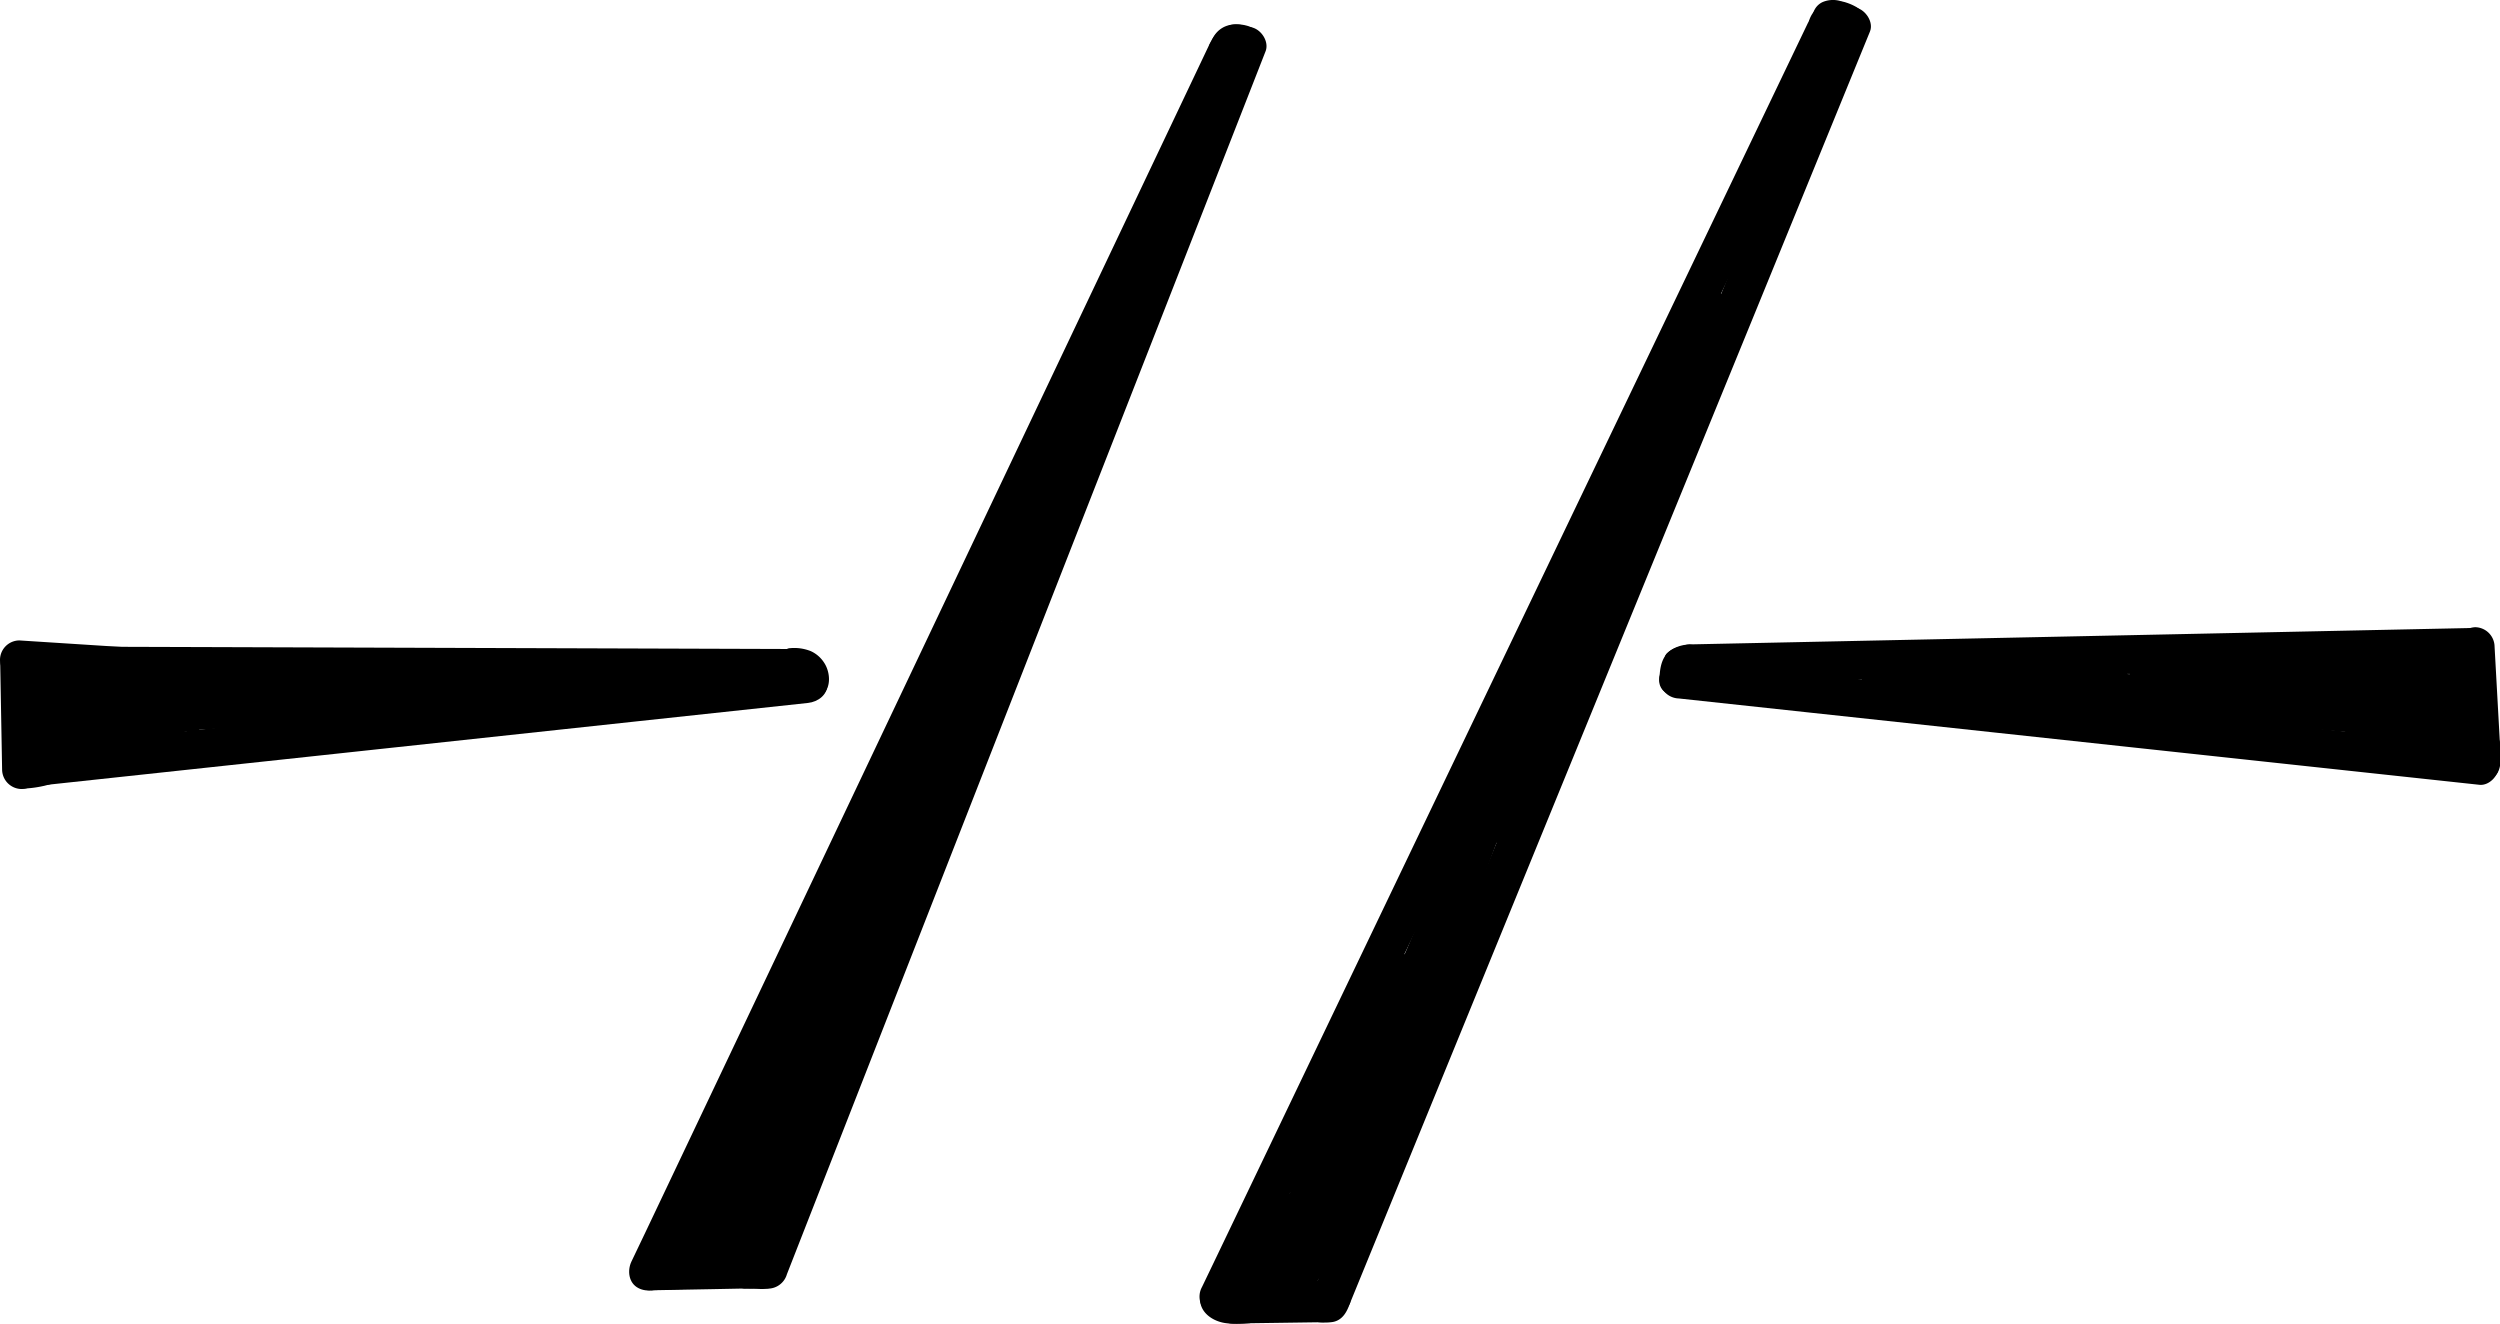 <svg xmlns="http://www.w3.org/2000/svg" viewBox="0 0 580.63 307.47"><title>Asset 8ge</title><g id="Layer_2" data-name="Layer 2"><g id="GE_1" data-name="GE 1"><path d="M285.73,13.27,258.86,68.14l-27,55.12L205,178.13l-27,55.13-26.87,54.87L147.8,295c-.85,1.72,1.74,3.25,2.59,1.51l26.87-54.87,27-55.12,26.86-54.88,27-55.12L285,21.61l3.35-6.83c.84-1.72-1.74-3.25-2.59-1.51Z"/><path d="M424.05,7.13l-27.76,56-27.75,56-27.75,56L312.9,231.45l-27.75,56-3.44,6.93c-.85,1.73,1.73,3.25,2.59,1.52l27.76-56,27.75-56,27.76-56L395.45,71.6l27.75-56,3.44-6.94c.85-1.73-1.73-3.25-2.59-1.52Z"/><path d="M396,155.43l68.43-.63,68.43-.64,38.45-.35a1.5,1.5,0,0,0,0-3l-68.42.63-68.43.64-38.46.35a1.5,1.5,0,0,0,0,3Z"/><path d="M177.16,152.64l-63.95-.41-63.95-.4-36-.23a1.5,1.5,0,0,0,0,3l64,.41,64,.4,36,.23a1.5,1.5,0,0,0,0-3Z"/><path d="M11.59,159.17l67,.22,66.74.22,37.75.12a4.5,4.5,0,0,0,0-9l-67-.22-66.74-.22-37.75-.12a4.5,4.5,0,0,0,0,9Z"/><path d="M392.56,158.66,463,157.18l70.64-1.48,39.69-.83a4.5,4.5,0,0,0,0-9l-70.39,1.48-70.64,1.48-39.69.83a4.5,4.5,0,0,0,0,9Z"/><path d="M280.81,10.47,254.66,65.55l-26.15,55.08L202.23,176l-26.15,55.08-26.16,55.08L146.65,293c-1,2.12-.65,5,1.62,6.16,2,1.06,5.08.65,6.16-1.62l26.15-55.08,26.15-55.08L233,132.06,259.16,77,285.32,21.9,288.59,15c1-2.12.66-4.95-1.62-6.15-2-1.06-5.08-.66-6.16,1.61Z"/><path d="M419.92,5.27,392.4,62.68,365,119.82l-27.52,57.41L310.1,234.37l-27.51,57.41-3.43,7.14a4.63,4.63,0,0,0,1.62,6.16c2,1.15,5.1.59,6.16-1.61l27.51-57.41,27.39-57.15,27.52-57.41,27.39-57.14L424.27,17l3.42-7.14a4.63,4.63,0,0,0-1.62-6.16c-2-1.15-5.1-.58-6.15,1.62Z"/><path d="M151.22,299.52l14.28-.43a4.5,4.5,0,0,0,0-9l-14.28.43a4.5,4.5,0,0,0,0,9Z"/><path d="M155.1,298.56l19.48,0a4.5,4.5,0,1,0,0-9l-19.48,0a4.5,4.5,0,1,0,0,9Z"/><path d="M286.28,307.38l20.77-.29a4.5,4.5,0,0,0,0-9l-20.77.29a4.5,4.5,0,0,0,0,9Z"/><path d="M182.74,296l21.74-55.55,21.64-55.29,21.74-55.55L269.5,74.34l21.74-55.55,2.69-6.88c.86-2.19-.94-5-3.14-5.53a4.63,4.63,0,0,0-5.54,3.14L263.51,65.07l-21.64,55.29-21.74,55.55L198.5,231.2l-21.74,55.55-2.69,6.87c-.86,2.2.94,5,3.14,5.54a4.63,4.63,0,0,0,5.53-3.14Z"/><path d="M313.64,302.42l23.53-57.54,23.53-57.55,23.53-57.54L407.87,72,431.4,14.42l2.9-7.09c.9-2.18-1-5-3.14-5.53-2.61-.6-4.58.8-5.53,3.14L402.1,62.48,378.57,120,355,177.57l-23.64,57.82-23.53,57.55L305,300c-.89,2.18,1,5,3.15,5.53,2.61.6,4.57-.8,5.53-3.14Z"/><path d="M243.63,98.66,215.51,160.5,187.4,222.35l-15.92,35c-1,2.14-.69,4.94,1.61,6.16,2,1,5.12.67,6.16-1.62l28.12-61.84,28.11-61.85,15.92-35c1-2.14.68-4.94-1.61-6.16-2-1-5.12-.67-6.16,1.62Z"/><path d="M217.57,161.32q-4.15,12.1-8.74,24.07-2.31,6-4.72,11.9c-.79,1.94-1.58,3.88-2.39,5.82l-.63,1.5-.27.64-.09.21-1.28,3q-10.11,23.53-22,46.25-6.69,12.79-13.91,25.3a4.5,4.5,0,1,0,7.77,4.54q12.93-22.38,24.13-45.69,11.29-23.51,20.78-47.82,5.3-13.56,10-27.33a4.54,4.54,0,0,0-3.15-5.54,4.6,4.6,0,0,0-5.53,3.15Z"/><path d="M170.15,258l-13.69,33.28c-1.26,3.05,2.52,6.71,5.54,5.53A47.81,47.81,0,0,0,190.23,266a45.38,45.38,0,0,0,1.83-12,4.5,4.5,0,0,0-9,0c0,.73,0,1.46-.1,2.19,0,.37-.05.73-.09,1.09s-.24,1.71-.06.61c-.25,1.5-.52,3-.91,4.46a41.21,41.21,0,0,1-1.4,4.33c-.08.23-.18.45-.26.68,0,.08-.27.64-.06.14s-.21.48-.28.63q-.5,1.08-1.05,2.13-1.07,2-2.33,3.92c-.44.66-.9,1.3-1.37,1.94s.36-.43-.19.24q-.39.51-.81,1a42.54,42.54,0,0,1-3.12,3.32c-.57.55-1.16,1.08-1.76,1.59l-.84.7-.42.34c.29-.24.42-.31,0,0a42.73,42.73,0,0,1-4.26,2.79c-.79.46-1.6.88-2.42,1.27-.38.19-.77.37-1.15.54l-.14.06c.59-.24-.47.18-.48.18l5.54,5.54,13.69-33.28c.89-2.18-1-5-3.15-5.53-2.62-.6-4.57.8-5.53,3.14Z"/><path d="M295.35,297.91l11.24-15.38-8.22-3.47L294.27,299a4.56,4.56,0,0,0,2.61,5.31c2.2.93,4.26,0,5.62-1.85A139.24,139.24,0,0,0,324,259.28q1.9-6.45,3.17-13.06a4.51,4.51,0,0,0-8.23-3.47l-19.18,29.86,7.77,4.54,20.77-41.35c1.06-2.1.63-5-1.61-6.16-2.05-1.08-5-.63-6.16,1.62l-20.77,41.35c-1.05,2.1-.62,5,1.62,6.15a4.59,4.59,0,0,0,6.15-1.61l19.18-29.85-8.22-3.47a135.08,135.08,0,0,1-6.36,22.5c-.33.88-.67,1.75-1,2.63-.18.46-.38.93-.57,1.4l-.11.26c.16-.38-.17.39-.2.46-.78,1.79-1.59,3.57-2.44,5.32q-2.55,5.27-5.56,10.3c-2.3,3.85-4.8,7.57-7.46,11.17l8.22,3.47L307,281.45a4.5,4.5,0,0,0-8.22-3.46l-11.24,15.38c-1.4,1.9-.39,5.1,1.61,6.15a4.62,4.62,0,0,0,6.16-1.61Z"/><path d="M327.63,249.51,346,200l5.27-14.19c.78-2.1-.71-4.51-2.61-5.31s-4.74-.22-5.62,1.84q-10.72,25.08-21.46,50.15c-.92,2.16-.71,4.92,1.62,6.16,1.93,1,5.17.69,6.15-1.62q10.74-25.08,21.46-50.15l-8.22-3.47-18.39,49.57L319,247.12a4.53,4.53,0,0,0,3.14,5.54,4.63,4.63,0,0,0,5.54-3.15Z"/><path d="M353.35,184,390.5,98.43,401,74.18c.93-2.15.71-4.93-1.62-6.16-1.94-1-5.15-.69-6.15,1.62L356.11,155.2l-10.53,24.25c-.94,2.16-.71,4.93,1.61,6.16,1.94,1,5.16.69,6.16-1.61Z"/><path d="M.05,154.08l.44,24.67a4.56,4.56,0,0,0,4.5,4.5,4.58,4.58,0,0,0,4.5-4.5l-.44-24.67a4.57,4.57,0,0,0-4.5-4.5,4.57,4.57,0,0,0-4.5,4.5Z"/><path d="M7,182.7l70.48-7.58,70.47-7.59,39.71-4.27c2.33-.25,4.62-1.89,4.5-4.5-.1-2.22-2-4.77-4.5-4.5l-70.48,7.59-70.48,7.58L7,173.7c-2.34.25-4.62,1.89-4.5,4.5.1,2.23,2,4.77,4.5,4.5Z"/><path d="M4.5,157.74l62.33,4a4.52,4.52,0,0,0,4.5-4.5,4.59,4.59,0,0,0-4.5-4.5l-62.33-4a4.53,4.53,0,0,0-4.5,4.5,4.61,4.61,0,0,0,4.5,4.5Z"/><path d="M16,153.28c-3.35-3.58-9.24-2.75-12.3.75-3.55,4.08-2.32,10.2,1.59,13.6s9.24,3.72,14.35,3.42l15.18-.89,60.74-3.59,34.35-2c2.35-.14,4.61-2,4.5-4.5a4.61,4.61,0,0,0-4.5-4.5A296.1,296.1,0,0,0,46.76,160q-11.43,2.25-22.67,5.41a4.5,4.5,0,0,0,2.39,8.68q9.85-2.76,19.88-4.85,5.12-1.07,10.28-1.94c1.57-.26,3.13-.51,4.7-.75l2.36-.35,1.41-.2.69-.1a290,290,0,0,1,40.81-2.53q11.65.09,23.28,1.13v-9l-55,3.25L20.11,162c-1.21.07-2.43.16-3.65.17-.6,0-1.19,0-1.79-.05l-.66,0c.48,0,.2,0-.11,0-.58-.13-1.14-.3-1.7-.47.08,0,.56.31.17.07l-.78-.44c-.08-.05-.54-.41-.13-.08s-.35-.36-.36-.36-.5-.48-.12-.09-.1-.15-.17-.26-.16-.32-.26-.46c.46.63.12.34,0-.05,0,0-.13-.51-.12-.51l.08.52c0-.43,0-.47,0-.1.08.52,0,.09,0,0l.08-.27-.22.56c.37-.75-.14.26-.22.21s.38-.42.39-.41-.79.46-.35.26c0,0,.63-.35.62-.36s-.86.35-.41.19c.7-.25.11.23-.25,0,0,0,.34,0,.41,0,.58,0-1-.2-.41,0s-.85-.44-.35-.16-.8-.75-.18-.09a4.54,4.54,0,0,0,6.37,0,4.6,4.6,0,0,0,0-6.36Z"/><path d="M8.33,161.37l33.75,2.78a4.53,4.53,0,0,0,4.5-4.5,4.62,4.62,0,0,0-4.5-4.5L8.33,152.37a4.53,4.53,0,0,0-4.5,4.5,4.61,4.61,0,0,0,4.5,4.5Z"/><path d="M7.18,175.19l23.31-3.09a5,5,0,0,0,3.19-1.32A4.56,4.56,0,0,0,35,167.6c-.09-2.18-2-4.83-4.5-4.5L7.18,166.19A4.92,4.92,0,0,0,4,167.51a4.57,4.57,0,0,0-1.32,3.18c.1,2.17,2,4.83,4.5,4.5Z"/><path d="M174.58,162.48l13-1.3a4.85,4.85,0,0,0,3.18-1.32,4.49,4.49,0,0,0,0-6.36,4.33,4.33,0,0,0-3.18-1.32l-13,1.3a4.88,4.88,0,0,0-3.18,1.31,4.62,4.62,0,0,0-1.32,3.19,4.51,4.51,0,0,0,1.32,3.18,4.41,4.41,0,0,0,3.18,1.32Z"/><path d="M189.47,156.68v-1.3a3.41,3.41,0,0,0-.39-1.73,3.3,3.3,0,0,0-.93-1.45,3.36,3.36,0,0,0-1.45-.93,3.31,3.31,0,0,0-1.73-.39l-1.2.16a4.43,4.43,0,0,0-2,1.16l-.71.91a4.52,4.52,0,0,0-.61,2.27v1.3a3.41,3.41,0,0,0,.39,1.73,3.36,3.36,0,0,0,.93,1.45,3.3,3.3,0,0,0,1.45.93,3.41,3.41,0,0,0,1.73.39l1.2-.16a4.52,4.52,0,0,0,2-1.16l.7-.91a4.43,4.43,0,0,0,.62-2.27Z"/><path d="M570.37,150.17l1.22,22.08a4.57,4.57,0,0,0,4.5,4.5c2.32-.1,4.63-2,4.5-4.5l-1.22-22.08a4.57,4.57,0,0,0-4.5-4.5c-2.32.1-4.64,2-4.5,4.5Z"/><path d="M575.84,173.27l-72.63-7.83-72.39-7.81-40.91-4.41c-2.35-.25-4.6,2.25-4.5,4.5a4.63,4.63,0,0,0,4.5,4.5l72.64,7.83,72.39,7.81,40.9,4.41c2.35.25,4.61-2.25,4.5-4.5-.11-2.66-2-4.23-4.5-4.5Z"/><path d="M443.19,161.08l83.37,7.31,23.33,2.05c2.35.21,4.6-2.22,4.5-4.5a4.61,4.61,0,0,0-4.5-4.5l-83.37-7.32-23.33-2c-2.35-.21-4.6,2.22-4.5,4.5a4.62,4.62,0,0,0,4.5,4.5Z"/><path d="M505.74,161.38l59.74,1.4a4.53,4.53,0,0,0,4.5-4.5,4.59,4.59,0,0,0-4.5-4.5l-59.74-1.4a4.55,4.55,0,0,0-4.5,4.5,4.6,4.6,0,0,0,4.5,4.5Z"/><path d="M548.7,168.78c4.08,3.05,8.84,6.08,14.18,5.46a12,12,0,0,0,7.8-3.59,11.73,11.73,0,0,0,2.93-8.29,24.45,24.45,0,0,0-2.11-8.4,4.84,4.84,0,0,0-2.07-2.69,4.6,4.6,0,0,0-3.46-.45l-5.54,1.64a4.5,4.5,0,1,0,2.4,8.68l5.53-1.64-5.54-3.14a31.86,31.86,0,0,1,1.29,3.54,18.79,18.79,0,0,1,.45,1.83l.09.53c-.1-.77-.12-.91-.07-.42,0,.26,0,.51,0,.77a2.63,2.63,0,0,1,0,1l.1-.7a3.86,3.86,0,0,1-.09.49,5.69,5.69,0,0,0-.28,1l.26-.62a3.75,3.75,0,0,1-.24.44,4,4,0,0,1-.27.44c.44-.54.55-.69.33-.43s-.37.39-.56.59c-.57.58.94-.63.08-.08-.23.15-.47.27-.71.4-.74.41,1-.31.21-.1-.3.09-.6.19-.91.26l-.47.09.73-.1a3.11,3.11,0,0,1-1,.06c-.24,0-.48,0-.72,0-1.23-.07.78.17,0,0a13.51,13.51,0,0,1-1.79-.49,2.74,2.74,0,0,1-.4-.15c-.32-.12-.18-.06.41.19,0-.15-.87-.42-1-.5-.59-.31-1.17-.66-1.73-1-1.14-.72-2.22-1.53-3.3-2.34a4.52,4.52,0,0,0-3.47-.45,4.61,4.61,0,0,0-2.69,2.07,4.55,4.55,0,0,0-.45,3.46,5.21,5.21,0,0,0,2.07,2.69Z"/><path d="M557.75,159.38l-3.68-.6-1.2,8.84,10.23.41-4.34-3.31a1.46,1.46,0,0,1,0,.2l-.16-1.2a1.34,1.34,0,0,1,0,.28l.16-1.19a1.29,1.29,0,0,1-.08.26l.46-1.07a1.94,1.94,0,0,1-.15.24l.71-.91a1.85,1.85,0,0,1-.28.28l.92-.7a2.38,2.38,0,0,1-.44.25l1.08-.45a2.07,2.07,0,0,1-.49.12l1.2-.16a1.41,1.41,0,0,1-.29,0l1.2.16a1.18,1.18,0,0,1-.27-.06l1.07.45a.8.8,0,0,1-.24-.13l.91.71a1.31,1.31,0,0,1-.2-.21l.7.91a1.62,1.62,0,0,1-.1-.18l.45,1.07a1.29,1.29,0,0,1-.08-.28l.16,1.19a1.2,1.2,0,0,1,0-.19l-.16,1.2a1.7,1.7,0,0,1,.1-.37l-.45,1.08a1.74,1.74,0,0,1,.15-.26l-.7.92a2,2,0,0,1,.36-.36l-.91.7a2.16,2.16,0,0,1,.36-.2l-1.07.45a1.74,1.74,0,0,1,.39-.11l-1.2.16h.29l-1.2-.16a1.28,1.28,0,0,1,.28.07l-1.08-.46a1.5,1.5,0,0,1,.25.15l-.91-.7a.67.67,0,0,1,.15.14,4.5,4.5,0,0,0,7.68-3.18,4.87,4.87,0,0,0-1.32-3.18,5.69,5.69,0,0,0-7.16-.74,6.11,6.11,0,0,0-2.62,3.39,5.45,5.45,0,0,0,3.93,6.86,6.2,6.2,0,0,0,4.33-.59,5.68,5.68,0,0,0,2.89-6.58,4.66,4.66,0,0,0-4.34-3.3l-10.23-.41a4.53,4.53,0,0,0-3.18,1.32,4.67,4.67,0,0,0-1.24,2.59,4.43,4.43,0,0,0,3.23,4.93l3.68.59a4.84,4.84,0,0,0,3.46-.45,4.51,4.51,0,0,0,1.62-6.16,4.38,4.38,0,0,0-2.69-2.06Z"/><path d="M229.38,159.67,233.8,149a4.48,4.48,0,0,0-.45-3.47,4.51,4.51,0,0,0-6.16-1.62l-.91.71a4.52,4.52,0,0,0-1.16,2l-4.42,10.72a4.53,4.53,0,0,0,.46,3.47,4.5,4.5,0,0,0,6.15,1.62l.92-.71a4.5,4.5,0,0,0,1.15-2Z"/><path d="M252.25,80l-6.68,17.68c-.83,2.21.93,5,3.15,5.54a4.62,4.62,0,0,0,5.53-3.15l6.68-17.68c.83-2.21-.92-5-3.14-5.54A4.62,4.62,0,0,0,252.25,80Z"/><path d="M134.27,164.55a4.5,4.5,0,1,0-4.5-4.5,4.55,4.55,0,0,0,4.5,4.5Z"/><path d="M13.88,167.55a4.5,4.5,0,1,0-4.5-4.5,4.55,4.55,0,0,0,4.5,4.5Z"/><path d="M174.2,292.44a4.54,4.54,0,0,0,4.5-4.5,4.5,4.5,0,1,0-4.5,4.5Z"/><path d="M195.49,245.62a20.85,20.85,0,0,1,0-2.85,5.32,5.32,0,0,0,.06-.56c0,1.15-.08.56,0,.21s.17-.93.28-1.39a23.37,23.37,0,0,1,.81-2.58c.27-.77-.32.66-.07.16.1-.22.19-.44.3-.65.21-.42.44-.84.67-1.25l-8.38-2.27-.12,1.15c-.1.93.16-1.07,0,.09-.1.72-.23,1.43-.38,2.14a38.24,38.24,0,0,1-1.05,3.91c-.21.64-.43,1.28-.67,1.91-.08.2-.48.88-.43,1.07l.23-.54-.24.53a38.89,38.89,0,0,1-2,3.84l8.39,2.27-.06-10.9a4.5,4.5,0,0,0-9,0l.06,10.9a4.57,4.57,0,0,0,3.3,4.34,4.63,4.63,0,0,0,5.08-2.07,44.13,44.13,0,0,0,5.92-18.64,4.51,4.51,0,0,0-3.31-4.34,4.63,4.63,0,0,0-5.08,2.07,24.54,24.54,0,0,0-3.29,13.45,4.58,4.58,0,0,0,4.5,4.5c2.33-.11,4.63-2,4.5-4.5Z"/><path d="M330.31,227.6v-1.5a3.31,3.31,0,0,0-.38-1.73,3.47,3.47,0,0,0-.94-1.45,3.32,3.32,0,0,0-1.44-.93,3.47,3.47,0,0,0-1.74-.39l-1.19.16a4.41,4.41,0,0,0-2,1.16l-.7.91a4.53,4.53,0,0,0-.62,2.27v1.5a3.41,3.41,0,0,0,.39,1.73,3.3,3.3,0,0,0,.93,1.45,3.36,3.36,0,0,0,1.45.93,3.44,3.44,0,0,0,1.73.39l1.2-.16a4.43,4.43,0,0,0,2-1.16l.71-.91a4.42,4.42,0,0,0,.61-2.27Z"/><path d="M344.73,189.17l0,.83h9l.12-8.34a4.5,4.5,0,0,0-7.68-3.18,4.78,4.78,0,0,0-1.32,3.18L344.7,190a4.49,4.49,0,0,0,4.5,4.5,4.56,4.56,0,0,0,3.18-1.32A4.93,4.93,0,0,0,353.7,190l0-.83a4.5,4.5,0,0,0-7.68-3.18,4.82,4.82,0,0,0-1.32,3.18Z"/><path d="M436.89,162.75a4.5,4.5,0,1,0-4.5-4.5,4.55,4.55,0,0,0,4.5,4.5Z"/><path d="M499,162.15a4.5,4.5,0,1,0-4.5-4.5,4.55,4.55,0,0,0,4.5,4.5Z"/><path d="M569,176.86a4.5,4.5,0,1,0-4.5-4.5,4.55,4.55,0,0,0,4.5,4.5Z"/><path d="M549.18,174.16a4.5,4.5,0,1,0-4.5-4.5,4.55,4.55,0,0,0,4.5,4.5Z"/><path d="M283.65,11.54q.19-.42.42-.81l.24-.37s.21-.27.05-.08,0,0,.06-.07a5.53,5.53,0,0,1,.64-.64c.11-.09.23-.1,0,0l.15-.11c.13-.09.27-.17.41-.25a.65.65,0,0,0,.17-.08c-.23.18-.2.08-.06,0l.41-.13.23,0c.18,0-.35,0-.07,0l.42,0h.23c.28,0-.26,0-.07,0l.4.1c.05,0,.31.12.08,0s0,0,.07,0,.5.34.16.07a1.61,1.61,0,0,0,1.06.44,1.5,1.5,0,0,0,1.06-2.56A4.91,4.91,0,0,0,287,6a5.22,5.22,0,0,0-2.64.5A7,7,0,0,0,281.06,10a1.67,1.67,0,0,0-.15,1.16,1.59,1.59,0,0,0,.69.9,1.52,1.52,0,0,0,2-.54Z"/><path d="M284.18,10.61a1.94,1.94,0,0,1,.05-.2c0-.05.09-.35,0-.12s0,0,0-.07a1.74,1.74,0,0,1,.1-.19c0-.07.27-.33.26-.4s-.19.22,0,0l.14-.16.2-.18s.2-.2,0-.06,0,0,.06,0l.18-.12a1.94,1.94,0,0,1,.47-.25c-.1,0-.2.08,0,0L286,8.8l.47-.1c.21,0-.26,0,0,0l.29,0h.48c.05,0,.21,0,.24,0-.18,0-.21,0-.1,0l.11,0a3.21,3.21,0,0,1,1,.29c-.1-.06-.18-.09,0,0l.21.11a5.43,5.43,0,0,1,.51.32,1.51,1.51,0,0,0,2-.54,1.54,1.54,0,0,0-.54-2.05,6.5,6.5,0,0,0-5.53-.9,5.62,5.62,0,0,0-3.8,3.88,1.5,1.5,0,0,0,2.9.79Z"/><path d="M286.55,8.69l.33,0-.4,0a7.32,7.32,0,0,1,1.75,0l-.4,0a6.89,6.89,0,0,1,1.6.43l-.36-.15a3.24,3.24,0,0,1,.71.38l-.3-.23a1.07,1.07,0,0,1,.19.18l-.24-.3a.86.86,0,0,1,.1.16l-.15-.36a1.21,1.21,0,0,1,.05.18l-.05-.4V8.6a1.61,1.61,0,0,0,.44,1.06,1.5,1.5,0,0,0,2.56-1.06,2.46,2.46,0,0,0-1.28-2,6.15,6.15,0,0,0-1.66-.67,8.21,8.21,0,0,0-3.69-.11,1.47,1.47,0,0,0-.89.69,1.51,1.51,0,0,0-.15,1.16,1.47,1.47,0,0,0,.69.89,1.64,1.64,0,0,0,1.15.15Z"/><path d="M423,5.67l.12-.37c-.07.2,0,.06,0,0a3.16,3.16,0,0,1,.33-.56c.06-.1.17-.22,0-.06l.26-.3c.15-.15.31-.3.48-.44-.17.14,0,0,.06,0a2.61,2.61,0,0,1,.28-.17,2.21,2.21,0,0,1,.34-.18c.25-.13-.1,0,.06,0s.42-.14.64-.18.3,0,.08,0l.41,0a5.27,5.27,0,0,1,.68,0c-.3,0,0,0,.07,0l.34.08.39.13c.25.09-.06,0,.08,0s.4.21.59.34l.08.06a3.85,3.85,0,0,1,.3.27s.25.3.15.16.1.16.11.19.16.4.08.12l.08.26c0,.15,0,.17,0,0s0-.09,0,.06l0-.14a1,1,0,0,1-.06.25,1.52,1.52,0,0,0,1,1.85A1.54,1.54,0,0,0,432,6a4.07,4.07,0,0,0-1.45-4.15A6.7,6.7,0,0,0,426.43.25a6.49,6.49,0,0,0-6.29,4.62,1.51,1.51,0,0,0,1,1.85,1.54,1.54,0,0,0,1.85-1Z"/><path d="M425.49,5.14l.13,0-.4,0a2.22,2.22,0,0,1,.63,0l-.4,0a2.58,2.58,0,0,1,.62.17l-.36-.15a2.7,2.7,0,0,1,.52.3l-.31-.23a2,2,0,0,1,.36.35,1.24,1.24,0,0,0,.48.31,1.17,1.17,0,0,0,.58.13,1.54,1.54,0,0,0,1.06-.44,1.47,1.47,0,0,0,.44-1.06l0-.4a1.44,1.44,0,0,0-.39-.66,3.53,3.53,0,0,0-.77-.67,3.62,3.62,0,0,0-.91-.43,4.2,4.2,0,0,0-1-.18,3.56,3.56,0,0,0-1,.09,1,1,0,0,0-.51.27,1.06,1.06,0,0,0-.39.42,1.09,1.09,0,0,0-.18.55,1.22,1.22,0,0,0,0,.6,1.49,1.49,0,0,0,.69.9l.36.15a1.55,1.55,0,0,0,.8,0Z"/><path d="M424,3.73c0,.2,0,.13,0,0s-.12.16,0,0,.11-.18.16-.26c-.08.12-.1.12,0,0l.18-.17c-.2.2,0,0,.06,0l.22-.13c.12-.06.25-.09.06,0l.24-.08s.39-.09.18,0,.13,0,.17,0a2.8,2.8,0,0,1,.41,0L426,3c-.19,0,.12,0,.18,0l.73.18c.45.13.9.29,1.34.45l.65.24c-.21-.08.09,0,.13.06l.27.14.32.19c.06,0,.18.14.06,0a2.61,2.61,0,0,1,.24.23c.16.16-.1-.16,0,0s.12.2.18.3c-.07-.13-.05-.11,0,0s0,.14,0,0c0,.07,0,.43,0,.13a1.5,1.5,0,1,0,2.89.79,3.92,3.92,0,0,0-1.72-4A11.85,11.85,0,0,0,427.56.28a6.15,6.15,0,0,0-4.27.21A4,4,0,0,0,421,3.73a1.5,1.5,0,0,0,1.5,1.5,1.56,1.56,0,0,0,1.5-1.5Z"/><path d="M388.32,157.84c0-.43,0-.87.05-1.3,0-.2,0-.39.05-.59,0-.39-.06.32,0-.07,0-.09,0-.19.05-.29s.09-.38.15-.57.1-.45.16-.47c-.08.19-.1.24-.05.13l.06-.13c0-.07.07-.15.11-.22s.22-.29.3-.45c-.06.13-.17.21,0,0l.17-.18a2,2,0,0,0,.22-.19c-.07.11-.22.16,0,0a2.45,2.45,0,0,0,.48-.26c-.08.08-.27.1,0,0l.24-.08a3.53,3.53,0,0,1,.54-.13c.23,0,.12,0,0,0l.31,0a10.61,10.61,0,0,1,1.13,0,1.51,1.51,0,0,0,1.5-1.5,1.53,1.53,0,0,0-1.5-1.5c-1.92-.05-4,.35-5.28,1.93s-1.55,3.76-1.59,5.85a1.5,1.5,0,0,0,3,0Z"/><path d="M385.45,157.29a3.46,3.46,0,0,0,0,1.6,3.35,3.35,0,0,0,.73,1.38,4.1,4.1,0,0,0,.59.5,2.12,2.12,0,0,0,.36.21,3.29,3.29,0,0,0,1.54.36,1.56,1.56,0,0,0,1.06-.44,1.24,1.24,0,0,0,.31-.48,1.27,1.27,0,0,0,.13-.58,1.54,1.54,0,0,0-.44-1.06,1.52,1.52,0,0,0-1.06-.44,1.56,1.56,0,0,1-.31,0l.4.06a2.54,2.54,0,0,1-.45-.13l.36.15a2,2,0,0,1-.4-.23l.3.23a1.82,1.82,0,0,1-.31-.31l.24.3a1.79,1.79,0,0,1-.22-.38l.15.36a2.64,2.64,0,0,1-.13-.46l.06.39a1.62,1.62,0,0,1,0-.44l-.06.4,0-.17a1.49,1.49,0,0,0-2.2-1.69,1.47,1.47,0,0,0-.69.89Z"/><path d="M392.76,149.71a7.79,7.79,0,0,0-5.68,2.1,1.5,1.5,0,0,0,2.12,2.12l.45-.38-.3.23a6.18,6.18,0,0,1,1.34-.78l-.36.15a6.77,6.77,0,0,1,1.64-.45l-.4.05a6.77,6.77,0,0,1,1.19,0,1.51,1.51,0,0,0,1.5-1.5,1.54,1.54,0,0,0-1.5-1.5Z"/><path d="M577.45,172.36l.09.51c-.07-.35,0,.07,0,.12,0,.3.05.61.06.91a12.89,12.89,0,0,1-.06,1.76c0,.07,0,.13,0,.19,0-.18,0-.18,0,0s0,.26-.07.39c-.05.3-.12.6-.19.89a14.68,14.68,0,0,1-.59,1.73,1.5,1.5,0,0,0,1,1.85,1.55,1.55,0,0,0,1.85-1,14.17,14.17,0,0,0,.77-8.09,1.51,1.51,0,0,0-1.84-1.05,1.54,1.54,0,0,0-1,1.85Z"/><path d="M577.52,172.66c.09,1.26.12,2.53.1,3.8,0,.29,0,.59,0,.88a1.11,1.11,0,0,1,0,.19c0-.2,0-.21,0,0s-.07.28-.1.42l0-.1-.09.18c-.12.25.2-.2,0,.06s.2-.1-.05,0-.11.07.09,0l-.19,0a1.51,1.51,0,0,0-1.05,1.85,1.54,1.54,0,0,0,1.84,1,3.2,3.2,0,0,0,2-1.46,5,5,0,0,0,.63-2.45,38.66,38.66,0,0,0-.08-4.44,1.53,1.53,0,0,0-1.5-1.5,1.51,1.51,0,0,0-1.5,1.5Z"/><path d="M5.13,183.16a25.51,25.51,0,0,0,8.62-1.73,1.55,1.55,0,0,0,1.05-1.85A1.52,1.52,0,0,0,13,178.53a23.75,23.75,0,0,1-4,1.19c-.33.07-.65.13-1,.18l-.53.08-.21,0c-.71.08-1.43.13-2.14.15a1.5,1.5,0,1,0,0,3Z"/><path d="M45,171.74a1.5,1.5,0,0,0,0-3,1.5,1.5,0,0,0,0,3Z"/><path d="M183.5,153.64a14,14,0,0,1,1.83,0l.45,0c-.29,0,.19.05.19.05a6.2,6.2,0,0,1,.87.24c.44.14-.2-.12.15,0l.34.17c.21.12.42.26.62.4-.28-.2,0,0,.08.08l.27.26.25.27s.26.36.07.08c.14.21.28.41.4.63s.12.22.17.33c.15.28-.06-.23.05.09a6.36,6.36,0,0,1,.21.71c0,.12.05.25.07.37,0-.26,0-.05,0,.09a5,5,0,0,1,0,.87c0-.22,0,0,0,.1s-.14.44-.08.29-.1.18-.13.22l-.1.16c.09-.12.11-.14,0-.06s-.32.3-.17.18-.23.12-.27.15a1.51,1.51,0,0,0-.54,2,1.53,1.53,0,0,0,2.05.54c2.93-1.49,2.68-5.66,1.09-8a7.24,7.24,0,0,0-3.08-2.64,10.36,10.36,0,0,0-4.78-.68,1.5,1.5,0,0,0,0,3Z"/><path d="M151.57,299.65c4.91-.18,9.82-.38,14.73-.52,2.44-.06,4.88-.1,7.32,0a13.12,13.12,0,0,0,6.21-.81c1.75-.81.22-3.4-1.52-2.59s-4.2.4-6.16.37c-2.27,0-4.55,0-6.83.09-4.58.15-9.16.33-13.75.49-1.92.07-1.93,3.07,0,3Z"/><path d="M150.78,299.68l14.57-.27,7.17-.14c2.2,0,4.56.12,6.66-.65,1.79-.66,1-3.56-.8-2.89-2,.73-4.28.51-6.36.55l-7.16.13-14.08.27c-1.93,0-1.94,3,0,3Z"/><path d="M173.25,299.25c.18,0,.17,0,0,0l.25,0,.49,0c.29,0,.58,0,.86,0,.6,0,1.19.11,1.79.12a5.93,5.93,0,0,0,3.53-.92,1.5,1.5,0,0,0-1.51-2.59,3.37,3.37,0,0,1-.35.22l-.18.1.12-.05c-.25.08-.49.14-.75.2s.34,0,0,0l-.42,0c-.25,0-.49,0-.74,0a16.92,16.92,0,0,0-3.83,0,1.51,1.51,0,0,0-1.05,1.85,1.54,1.54,0,0,0,1.84,1.05Z"/><path d="M347.89,195.78a1.5,1.5,0,0,0,0-3,1.5,1.5,0,0,0,0,3Z"/><path d="M307.54,280a1.5,1.5,0,0,0,0-3,1.5,1.5,0,0,0,0,3Z"/><path d="M304.9,299.92a1.5,1.5,0,0,0,0-3,1.5,1.5,0,0,0,0,3Z"/><path d="M278.83,300.75c-.72,3.6,2.4,6,5.64,6.52,3.63.53,7.31-.12,10.89-.72a1.52,1.52,0,0,0,1.05-1.85,1.55,1.55,0,0,0-1.85-1.05,37.79,37.79,0,0,1-8.42.79,6.64,6.64,0,0,1-3.3-.84,2.17,2.17,0,0,1-1.12-2.06,1.53,1.53,0,0,0-1.05-1.84,1.51,1.51,0,0,0-1.84,1.05Z"/><path d="M310.67,301.68l-.17.53c0,.08-.06.17-.1.26s-.14.36-.07.21-.05.11-.07.14l-.12.24a4.48,4.48,0,0,1-.28.47c-.12.19.14-.16,0,0l-.22.24-.2.17c.12-.09.08-.07,0,0a2.63,2.63,0,0,1-.8.22,15,15,0,0,1-5.59-.79,1.52,1.52,0,0,0-1.85,1.05,1.54,1.54,0,0,0,1.05,1.84,20.5,20.5,0,0,0,3.72.78,12.35,12.35,0,0,0,3.54,0c2.37-.41,3.42-2.52,4.08-4.59a1.52,1.52,0,0,0-1-1.85,1.55,1.55,0,0,0-1.85,1.05Z"/></g></g></svg>